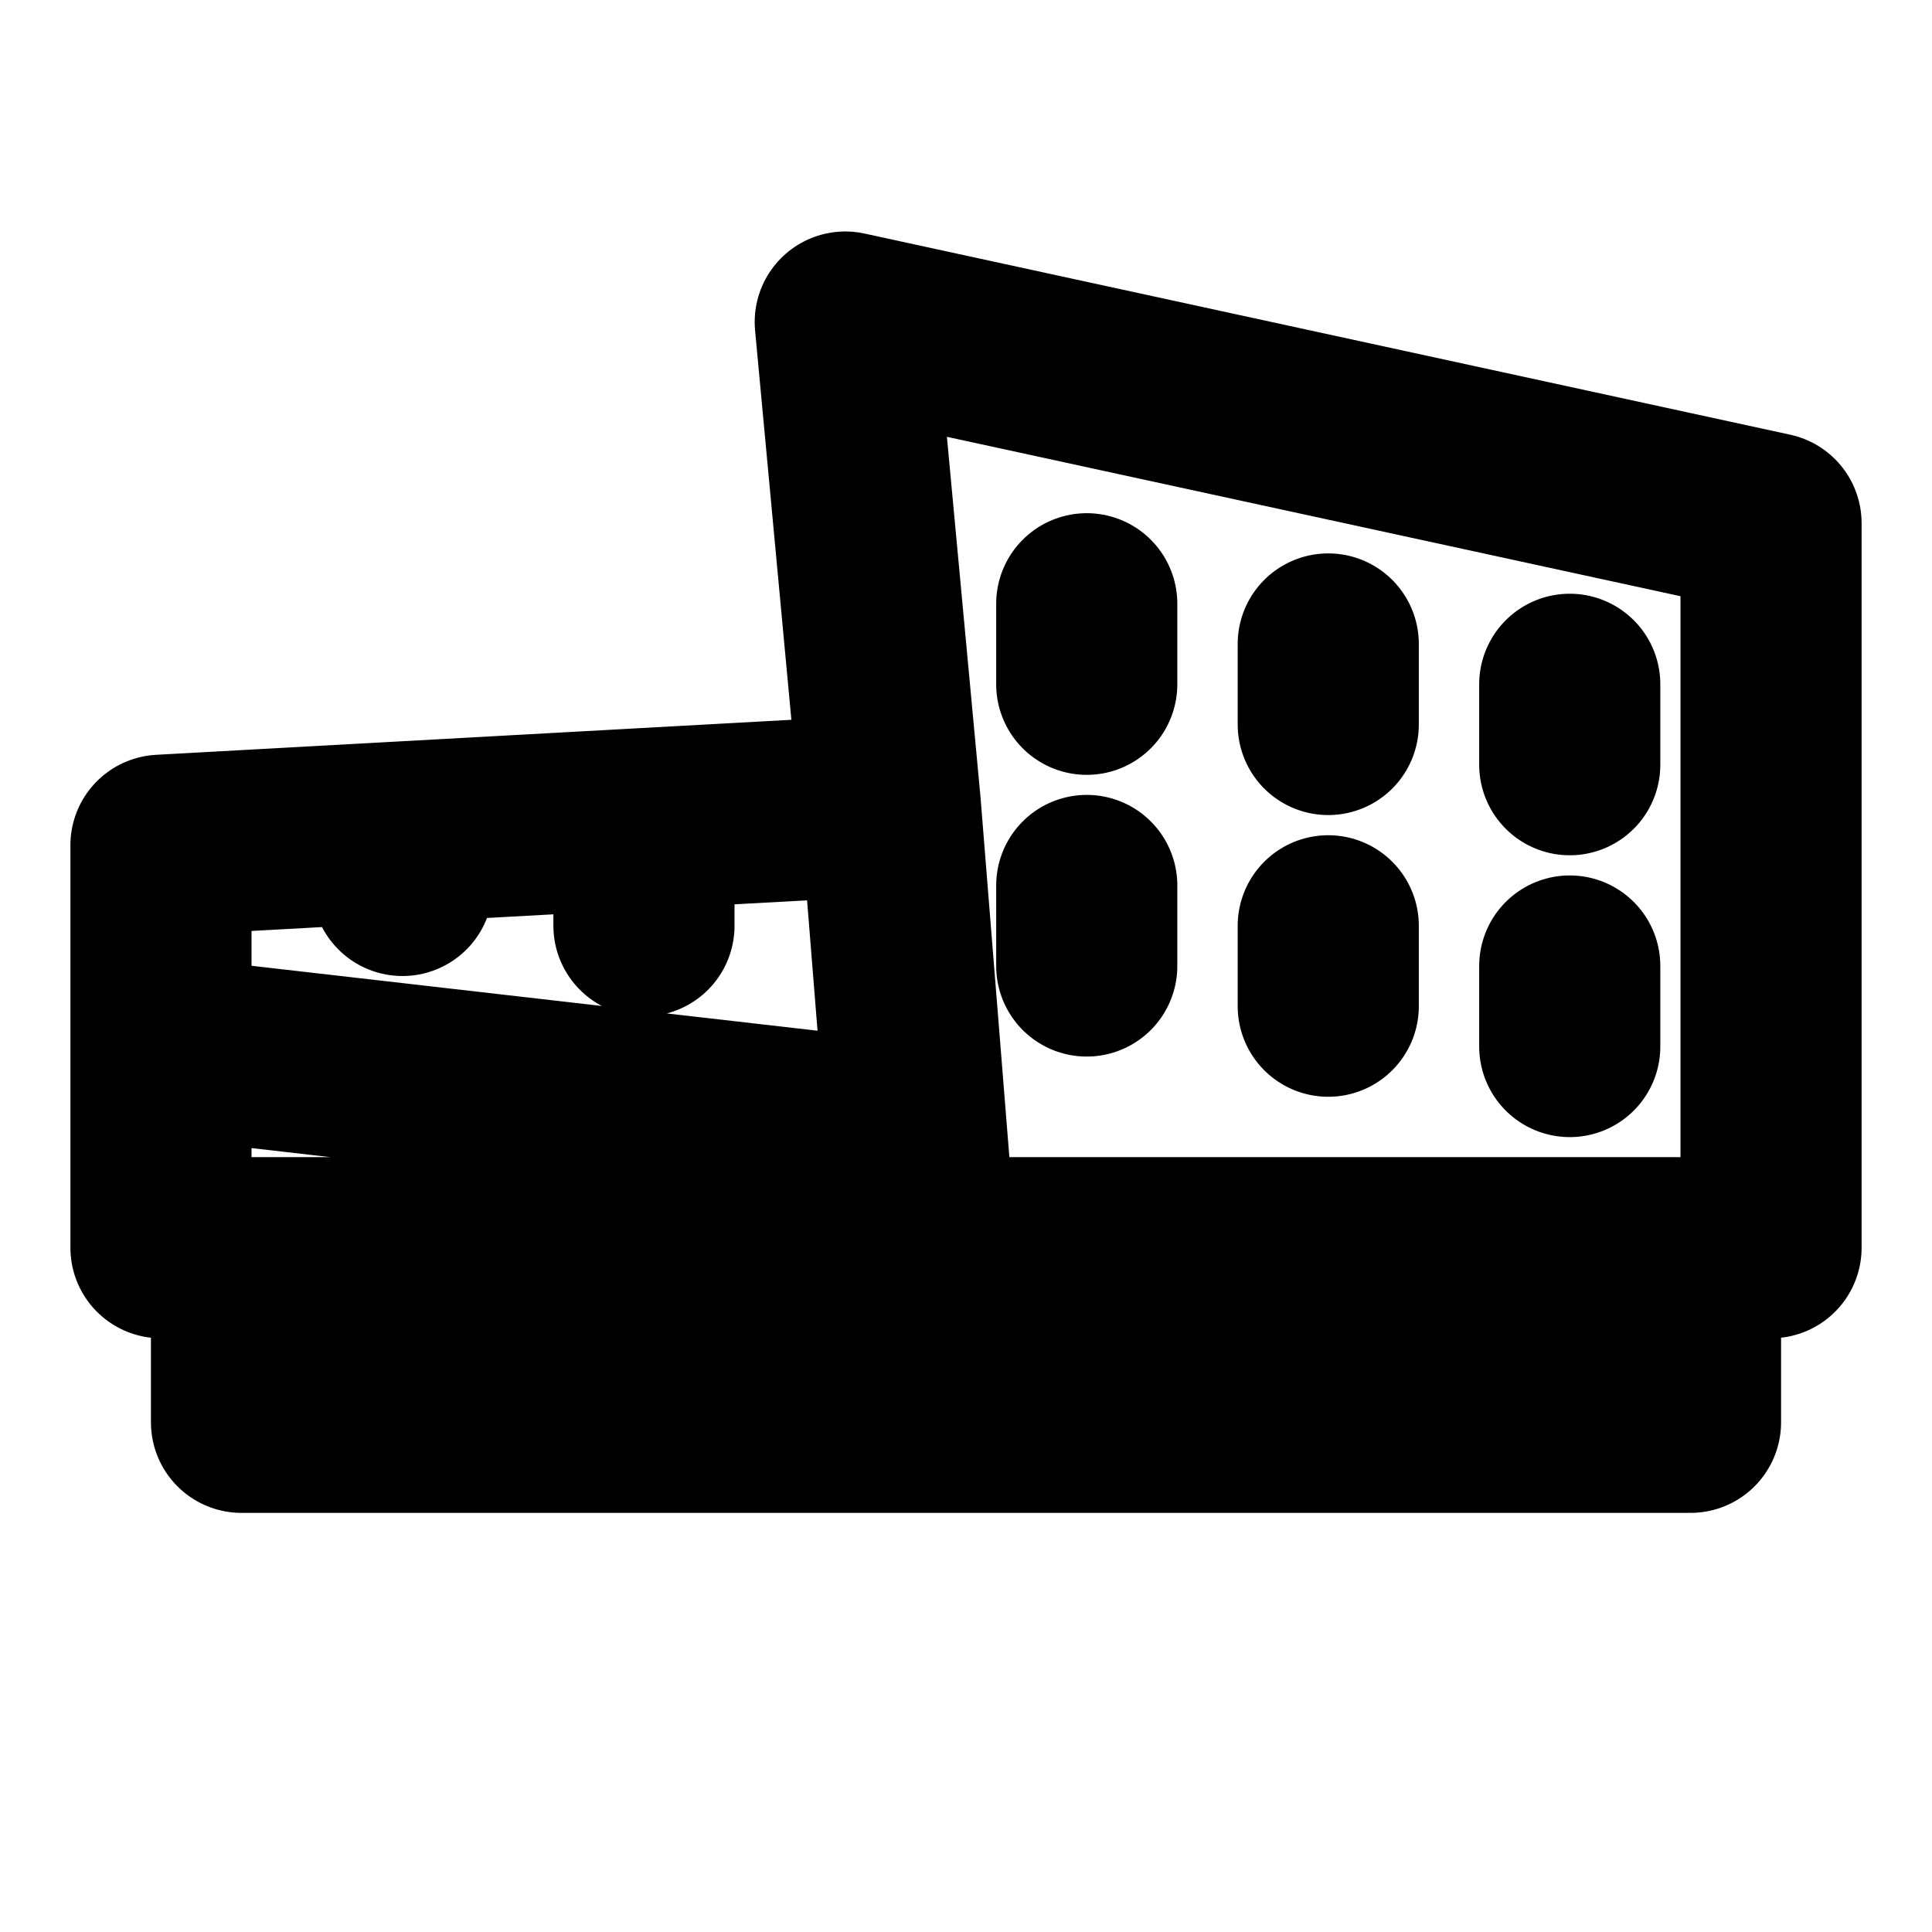 <svg xmlns="http://www.w3.org/2000/svg" fill="none" viewBox="0 0 16 16" stroke-width="1.5" stroke="currentColor" aria-hidden="true" data-slot="icon">
  <path stroke-linecap="round" stroke-linejoin="round" d="M7.667 10.333h7v-6L7 2.667l.373 4m.294 3.666-.294-3.666m.294 3.666H1.333V8.667m0 0V7l6.04-.333m-6.04 2 6.258.718M2 10.333v1.446h12v-1.446M9 5v.667m4 0v.666m-7.667.446v.888m-2-.777v.443m7.667-2V6M9 7.333V8m4 0v.667m-2-1v.666"/>
</svg>
